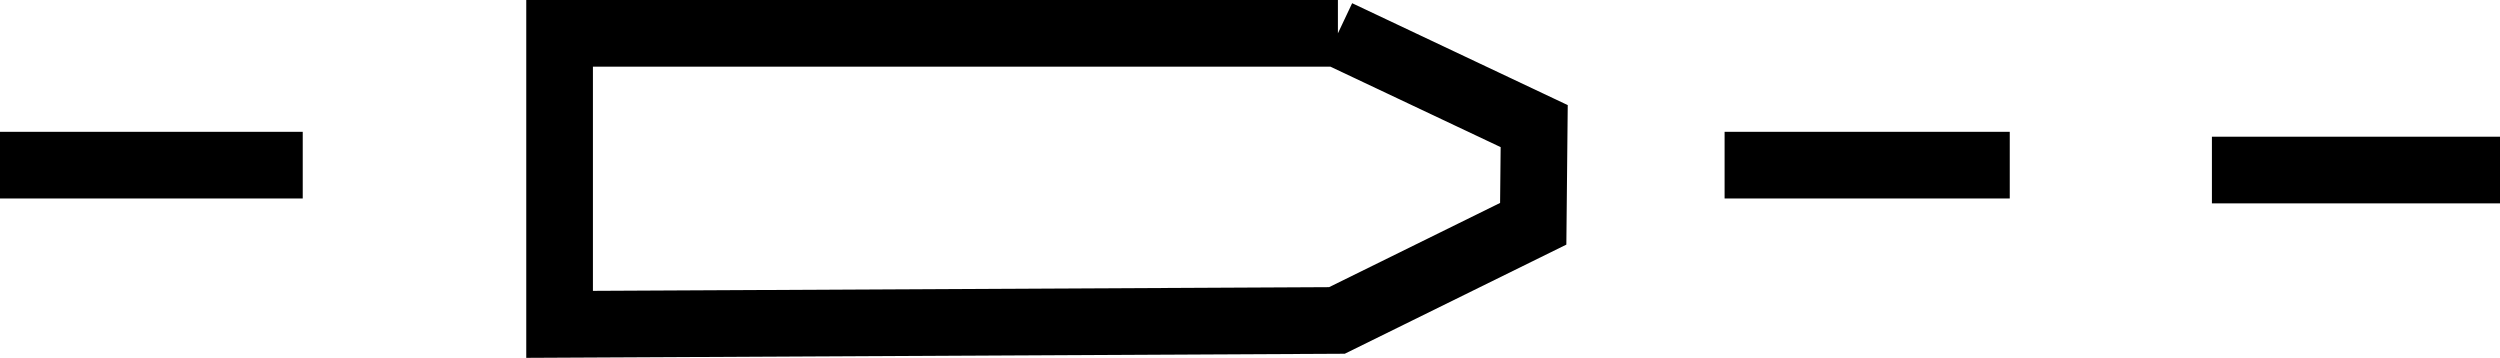 <?xml version="1.0" encoding="UTF-8"?>
<svg id="svg16" width="566.93" height="81.15" version="1.1" viewBox="0 0 566.93 81.15" xmlns="http://www.w3.org/2000/svg">
 <g id="g14" transform="translate(0 -219.66)" fill="none" stroke="#000" stroke-width="4mm">
  <path id="path6" d="M 68.651,257.111 H 0"/>
  <path id="path8" d="m391.09 257.11h64.666"/>
  <path id="path10" d="m303.4 227.22h-176.5v65.994l176.28-0.886 44.513-21.924 0.221-22.146-44.512-21.038"/>
  <path id="path12" d="m501.6 258.22h65.33"/>
 </g>
</svg>
